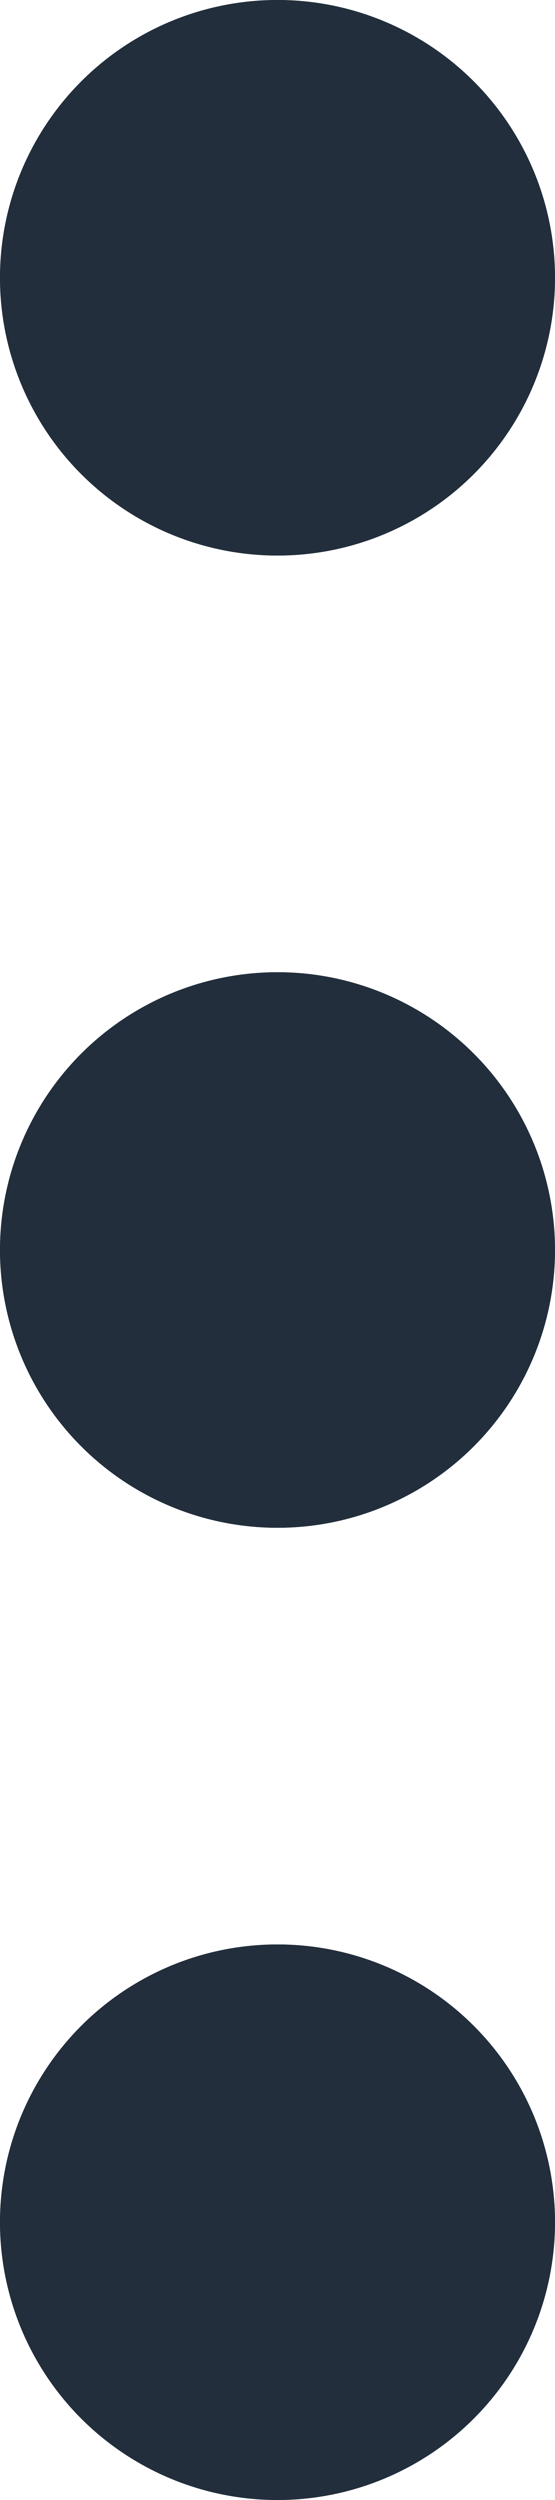 <svg xmlns="http://www.w3.org/2000/svg" width="4" height="18" viewBox="0 0 4 18"><defs><style>.a{fill:#222e3c;stroke:#222e3c;}.b{stroke:none;}.c{fill:none;}</style></defs><g transform="translate(-4625 186)"><g class="a" transform="translate(4625 -186)"><circle class="b" cx="2" cy="2" r="2"/><circle class="c" cx="2" cy="2" r="1.5"/></g><g class="a" transform="translate(4625 -179)"><circle class="b" cx="2" cy="2" r="2"/><circle class="c" cx="2" cy="2" r="1.5"/></g><g class="a" transform="translate(4625 -172)"><circle class="b" cx="2" cy="2" r="2"/><circle class="c" cx="2" cy="2" r="1.5"/></g></g></svg>